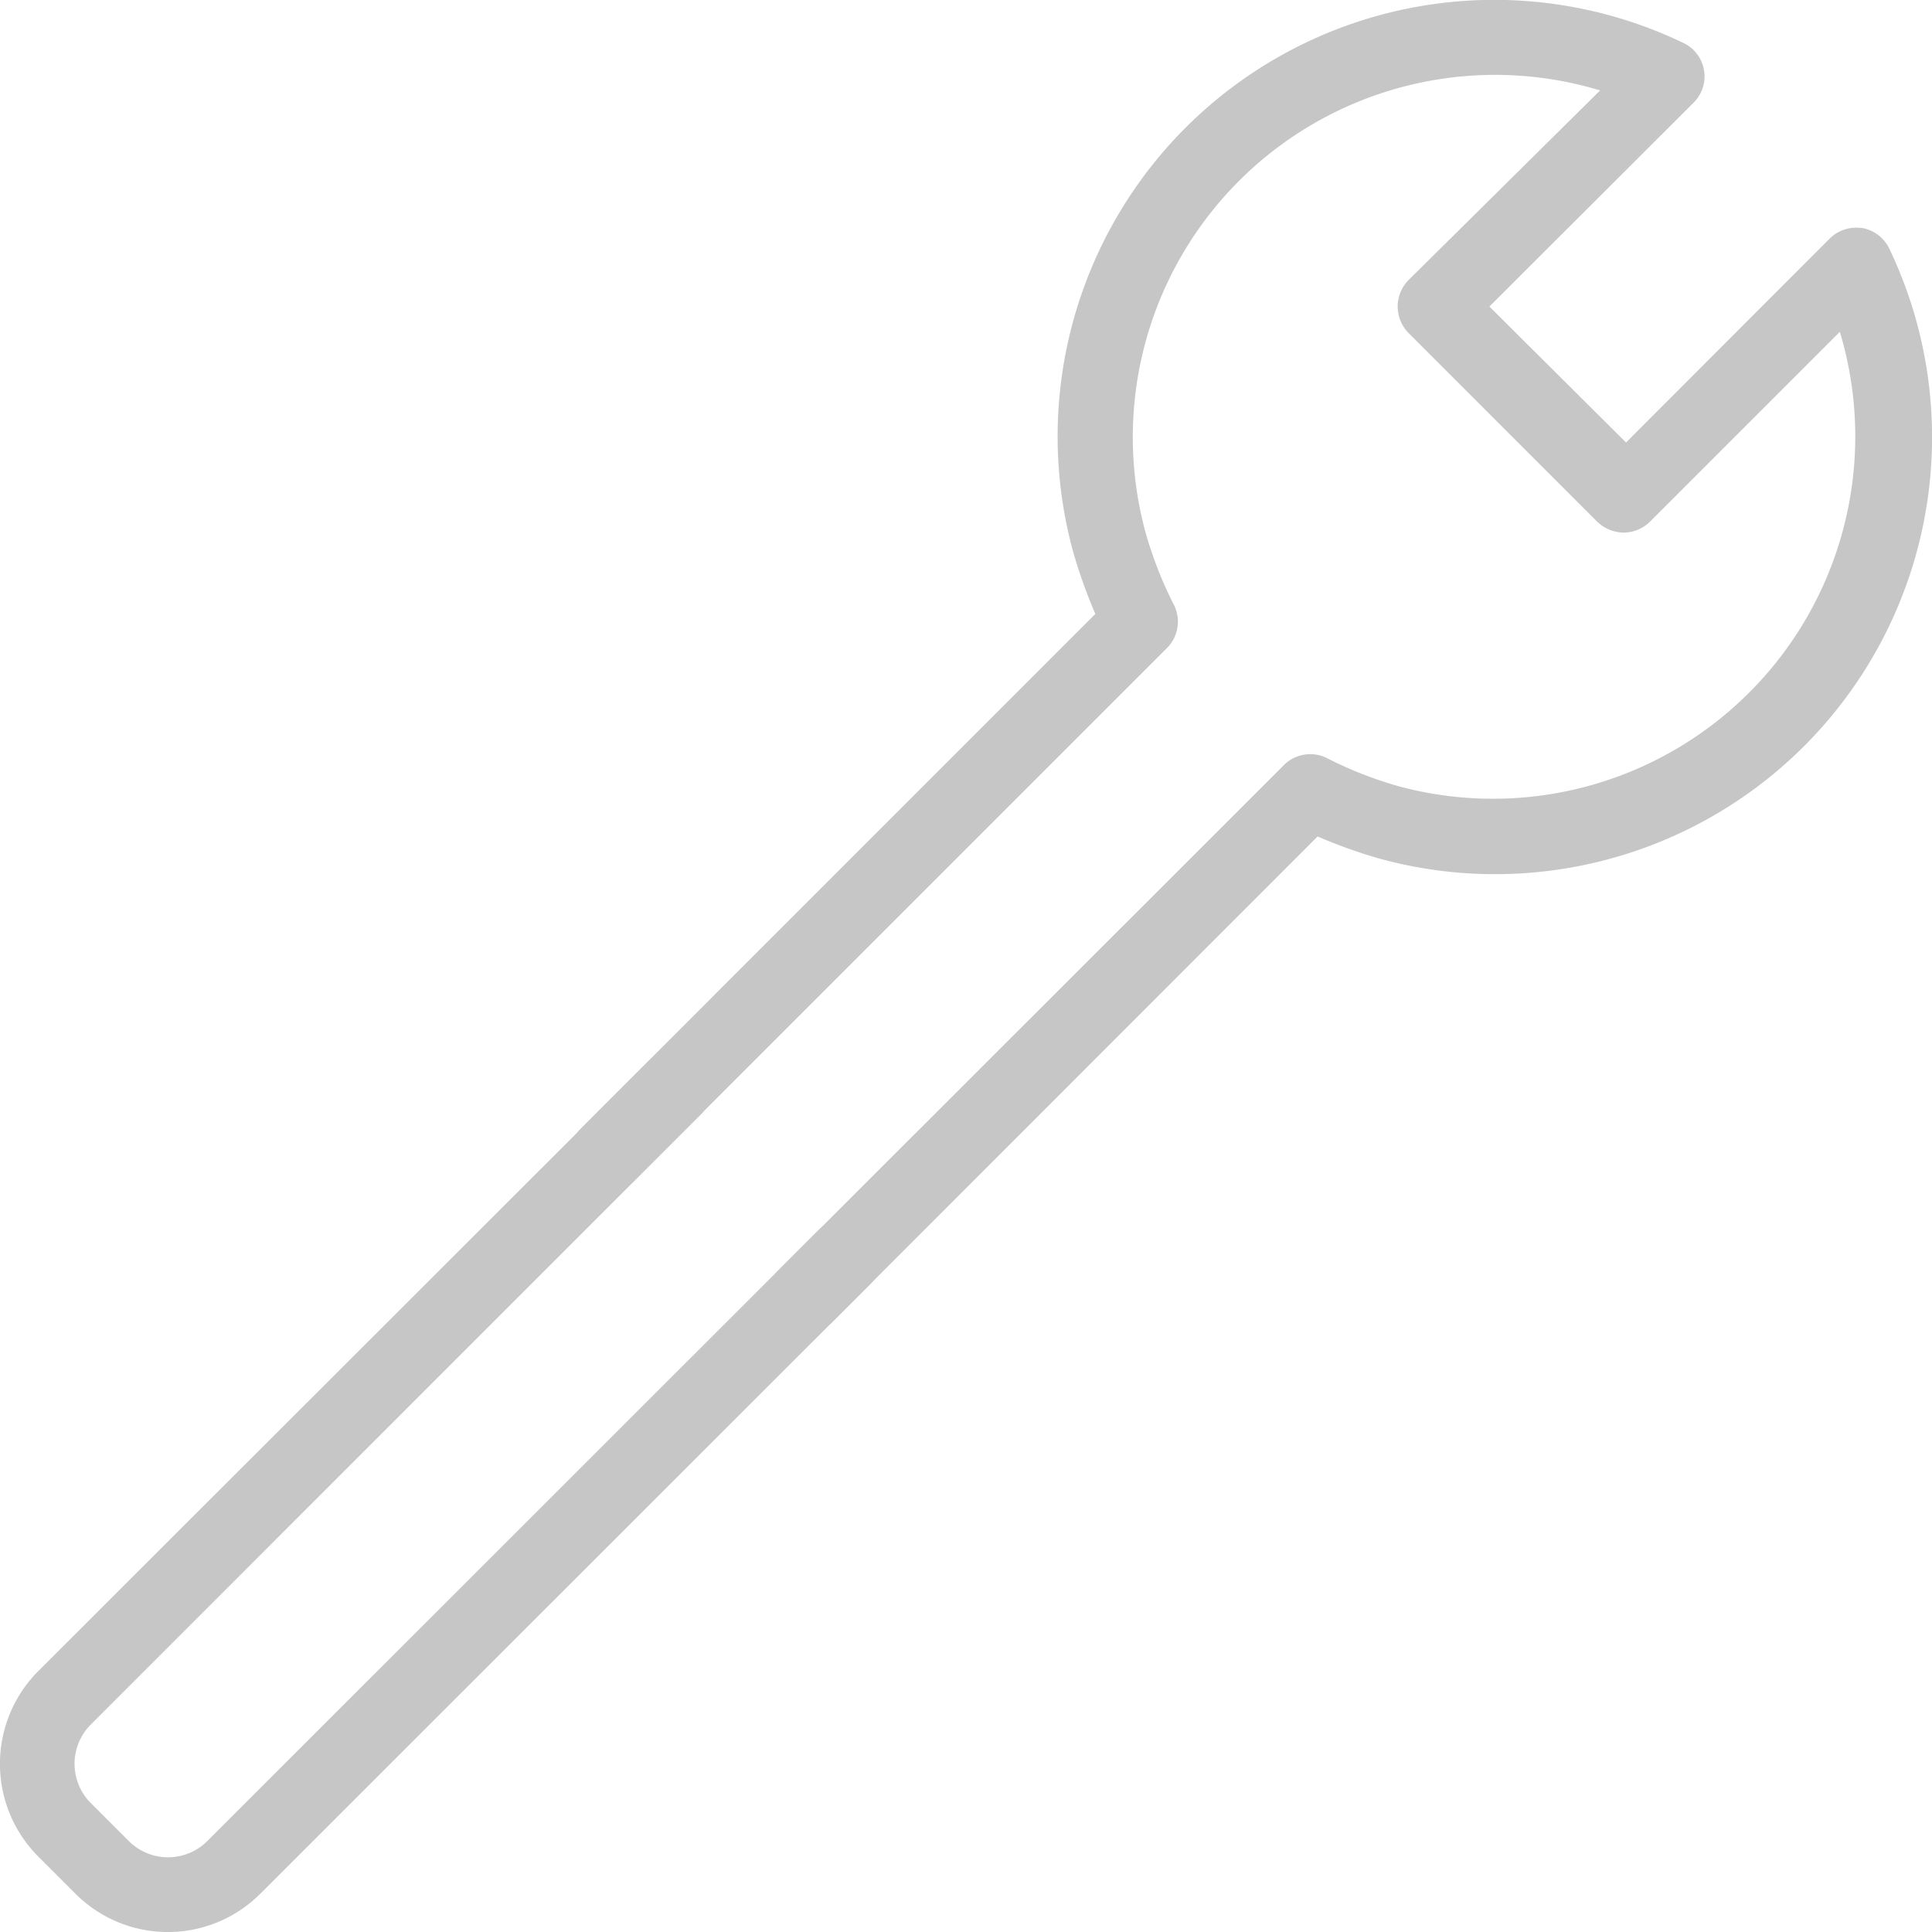 <svg xmlns="http://www.w3.org/2000/svg" width="49.999" height="50" viewBox="0 0 49.999 50"><g transform="translate(-28.816 -43.998)"><path d="M80.095,49.9a.975.975,0,0,0-.826.273L74,55.45l-3.536-3.519,5.279-5.271a.958.958,0,0,0-.264-1.553,11.3,11.3,0,0,0-15.8,13.127,13.128,13.128,0,0,0,.587,1.652L46.942,73.212a.967.967,0,0,0,1.38,1.355l13.8-13.8a.967.967,0,0,0,.173-1.124,10.253,10.253,0,0,1-.744-1.917A9.377,9.377,0,0,1,73.329,46.338l-4.957,4.907a.975.975,0,0,0,0,1.371L73.254,57.5a1.008,1.008,0,0,0,.686.281h0a.975.975,0,0,0,.686-.289l4.907-4.907A9.377,9.377,0,0,1,68.182,64.364a10.038,10.038,0,0,1-1.917-.744.967.967,0,0,0-1.148.207L52.089,76.847a.967.967,0,0,0,.686,1.652.934.934,0,0,0,.677-.281L66.017,65.645a13.126,13.126,0,0,0,1.652.587,11.31,11.31,0,0,0,13.144-15.8.975.975,0,0,0-.719-.537Z" transform="translate(-3.103)" fill="#c6c6c6"/><path d="M50.026,81.529,34.181,97.366a1.437,1.437,0,0,1-2.032,0l-.983-.983a1.437,1.437,0,0,1,0-2.032L47,78.514a.967.967,0,0,0-1.363-1.363L29.794,92.98a3.4,3.4,0,0,0,0,4.775l.983.983a3.381,3.381,0,0,0,4.775-.008L51.39,82.9a.967.967,0,0,0-1.363-1.371Z" transform="translate(0 -5.723)" fill="#c6c6c6"/></g></svg>